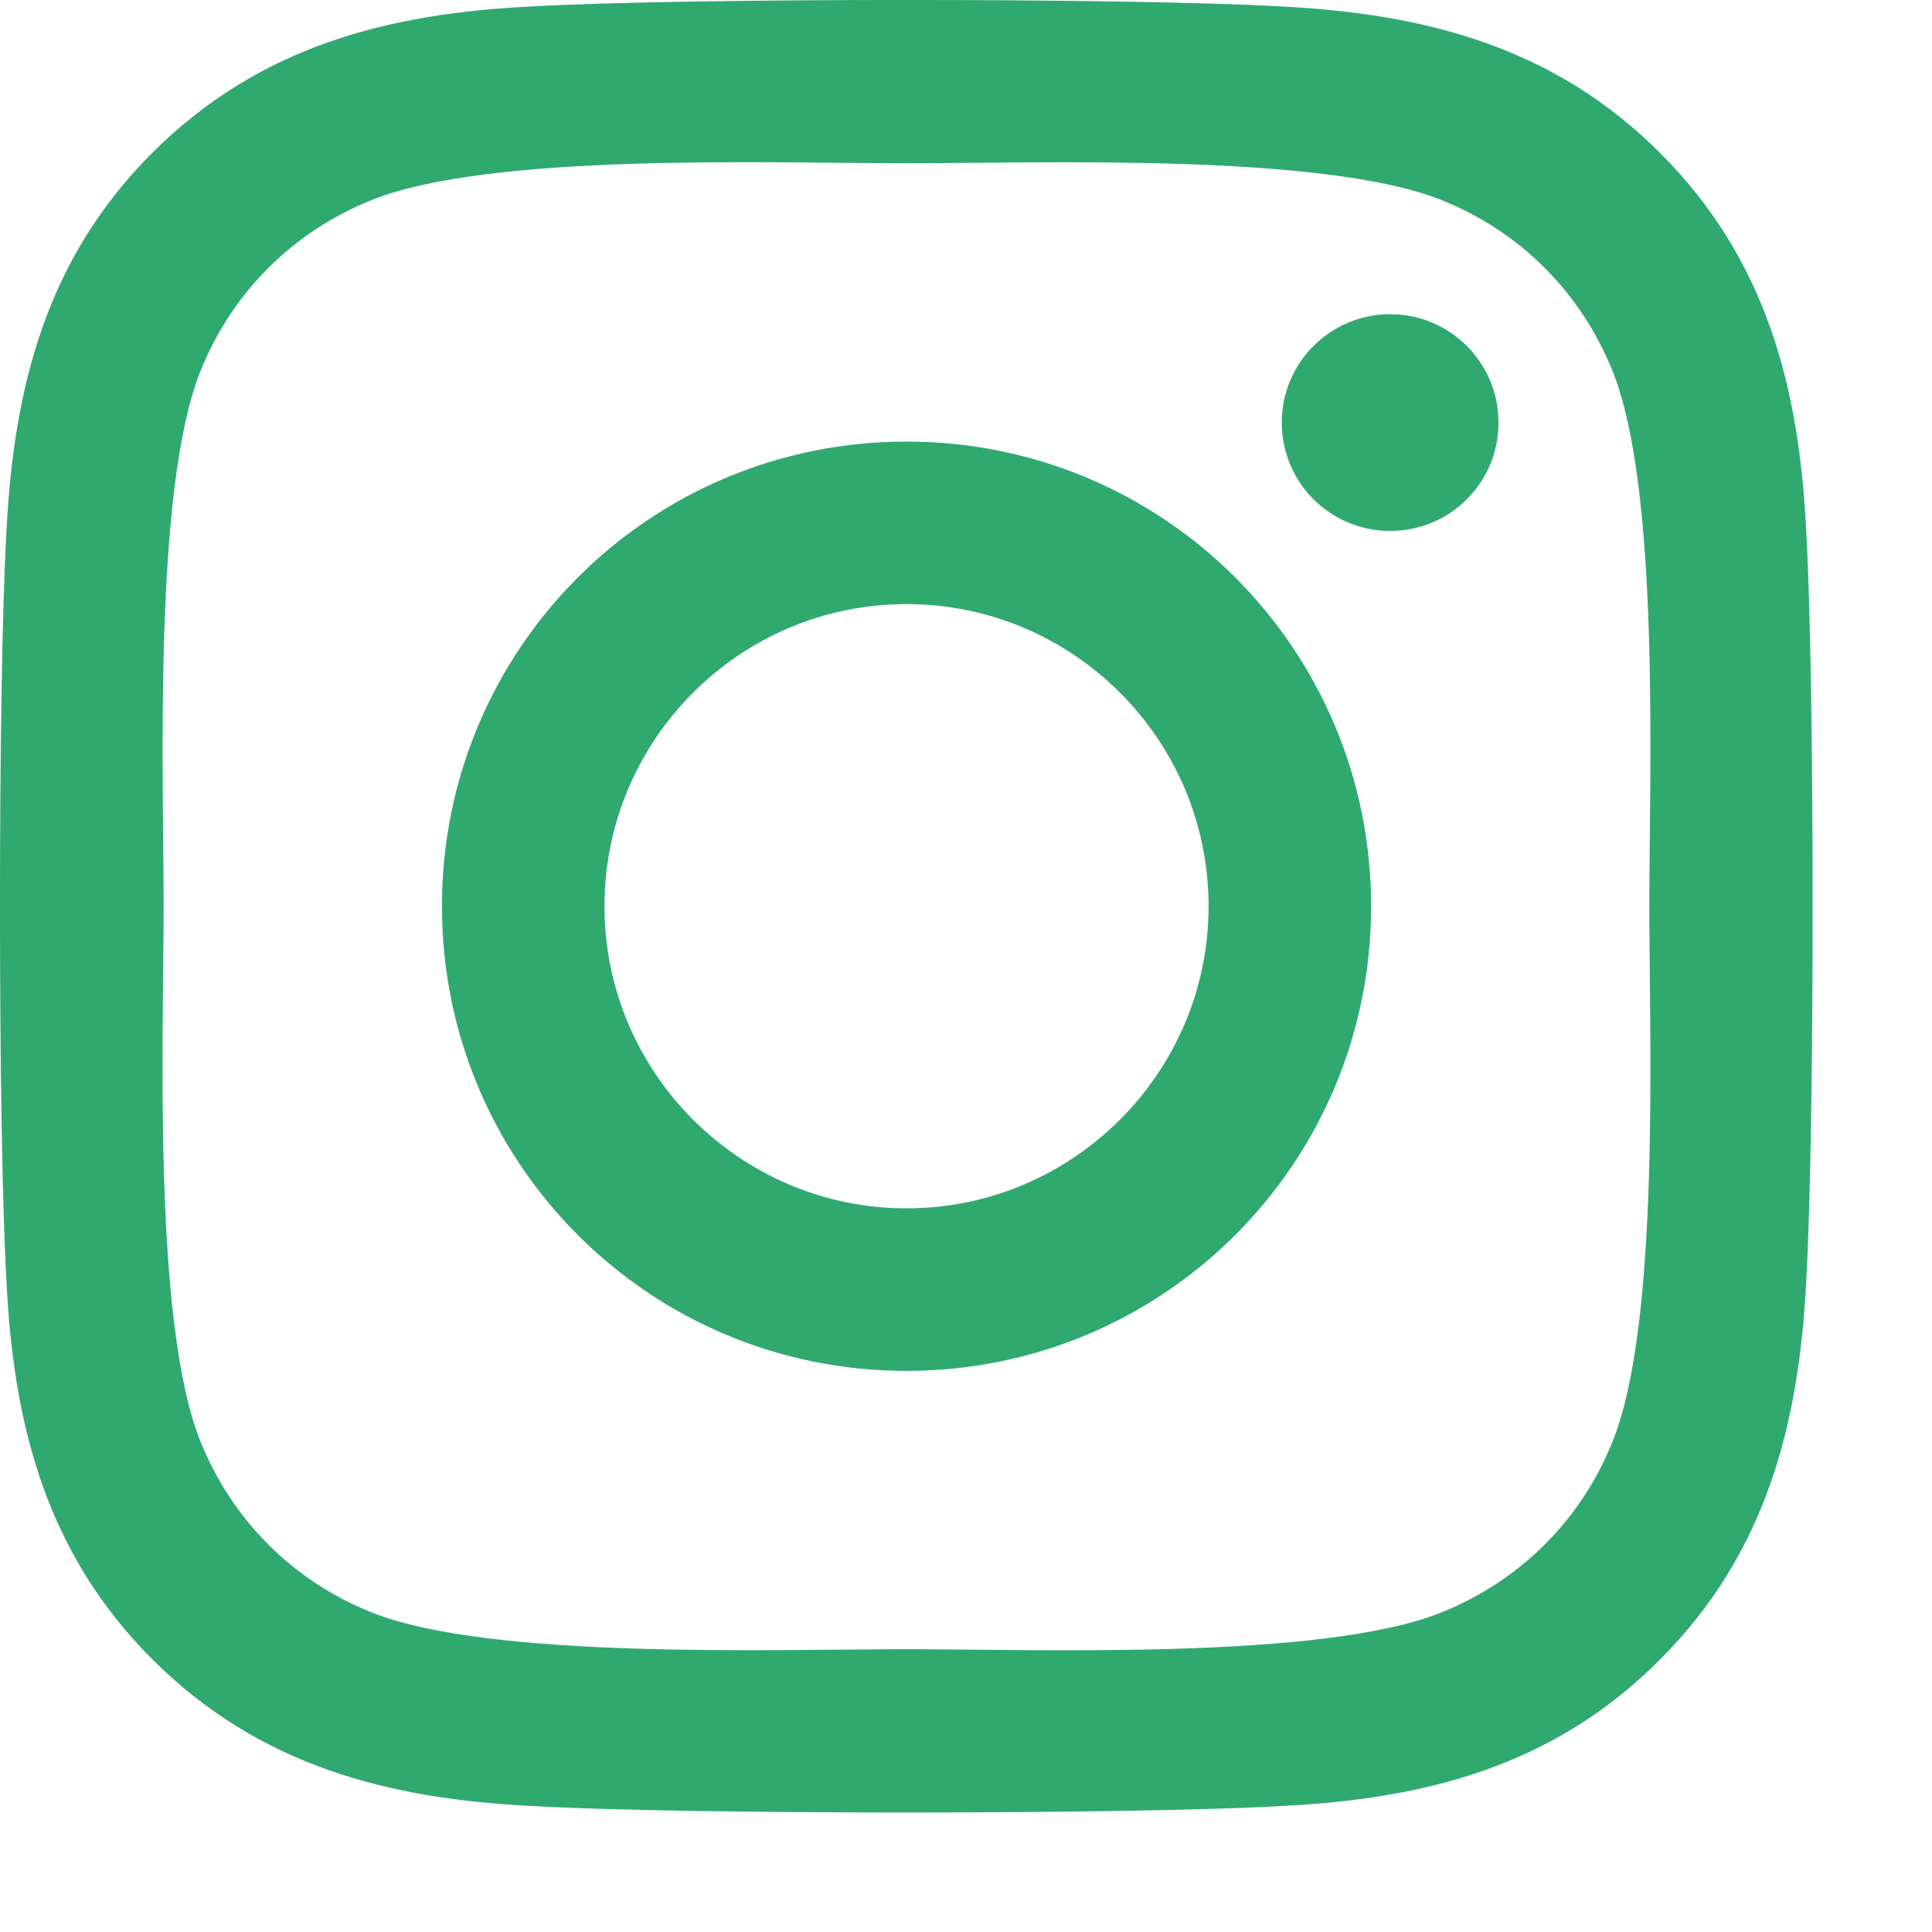 <svg width="16" height="16" viewBox="0 0 16 16" fill="none" xmlns="http://www.w3.org/2000/svg">
<path d="M7.507 3.657C5.378 3.657 3.66 5.375 3.66 7.505C3.66 9.635 5.378 11.353 7.507 11.353C9.637 11.353 11.355 9.635 11.355 7.505C11.355 5.375 9.637 3.657 7.507 3.657ZM7.507 10.007C6.131 10.007 5.006 8.885 5.006 7.505C5.006 6.125 6.128 5.003 7.507 5.003C8.887 5.003 10.009 6.125 10.009 7.505C10.009 8.885 8.884 10.007 7.507 10.007ZM12.41 3.499C12.41 3.998 12.008 4.397 11.513 4.397C11.014 4.397 10.615 3.995 10.615 3.499C10.615 3.004 11.017 2.602 11.513 2.602C12.008 2.602 12.41 3.004 12.41 3.499ZM14.959 4.41C14.902 3.208 14.627 2.143 13.746 1.265C12.869 0.388 11.804 0.113 10.602 0.053C9.363 -0.018 5.649 -0.018 4.41 0.053C3.211 0.11 2.146 0.384 1.265 1.262C0.384 2.139 0.113 3.204 0.053 4.407C-0.018 5.646 -0.018 9.361 0.053 10.6C0.11 11.802 0.384 12.867 1.265 13.745C2.146 14.622 3.207 14.897 4.41 14.957C5.649 15.028 9.363 15.028 10.602 14.957C11.804 14.9 12.869 14.626 13.746 13.745C14.624 12.867 14.899 11.802 14.959 10.6C15.029 9.361 15.029 5.649 14.959 4.41ZM13.358 11.93C13.097 12.586 12.591 13.092 11.931 13.356C10.943 13.748 8.599 13.658 7.507 13.658C6.416 13.658 4.068 13.745 3.084 13.356C2.427 13.095 1.921 12.589 1.657 11.93C1.265 10.941 1.355 8.597 1.355 7.505C1.355 6.413 1.268 4.065 1.657 3.081C1.918 2.424 2.424 1.918 3.084 1.654C4.071 1.262 6.416 1.352 7.507 1.352C8.599 1.352 10.947 1.265 11.931 1.654C12.588 1.915 13.094 2.421 13.358 3.081C13.75 4.069 13.659 6.413 13.659 7.505C13.659 8.597 13.75 10.945 13.358 11.93Z" fill="#30A971"/>
</svg>
